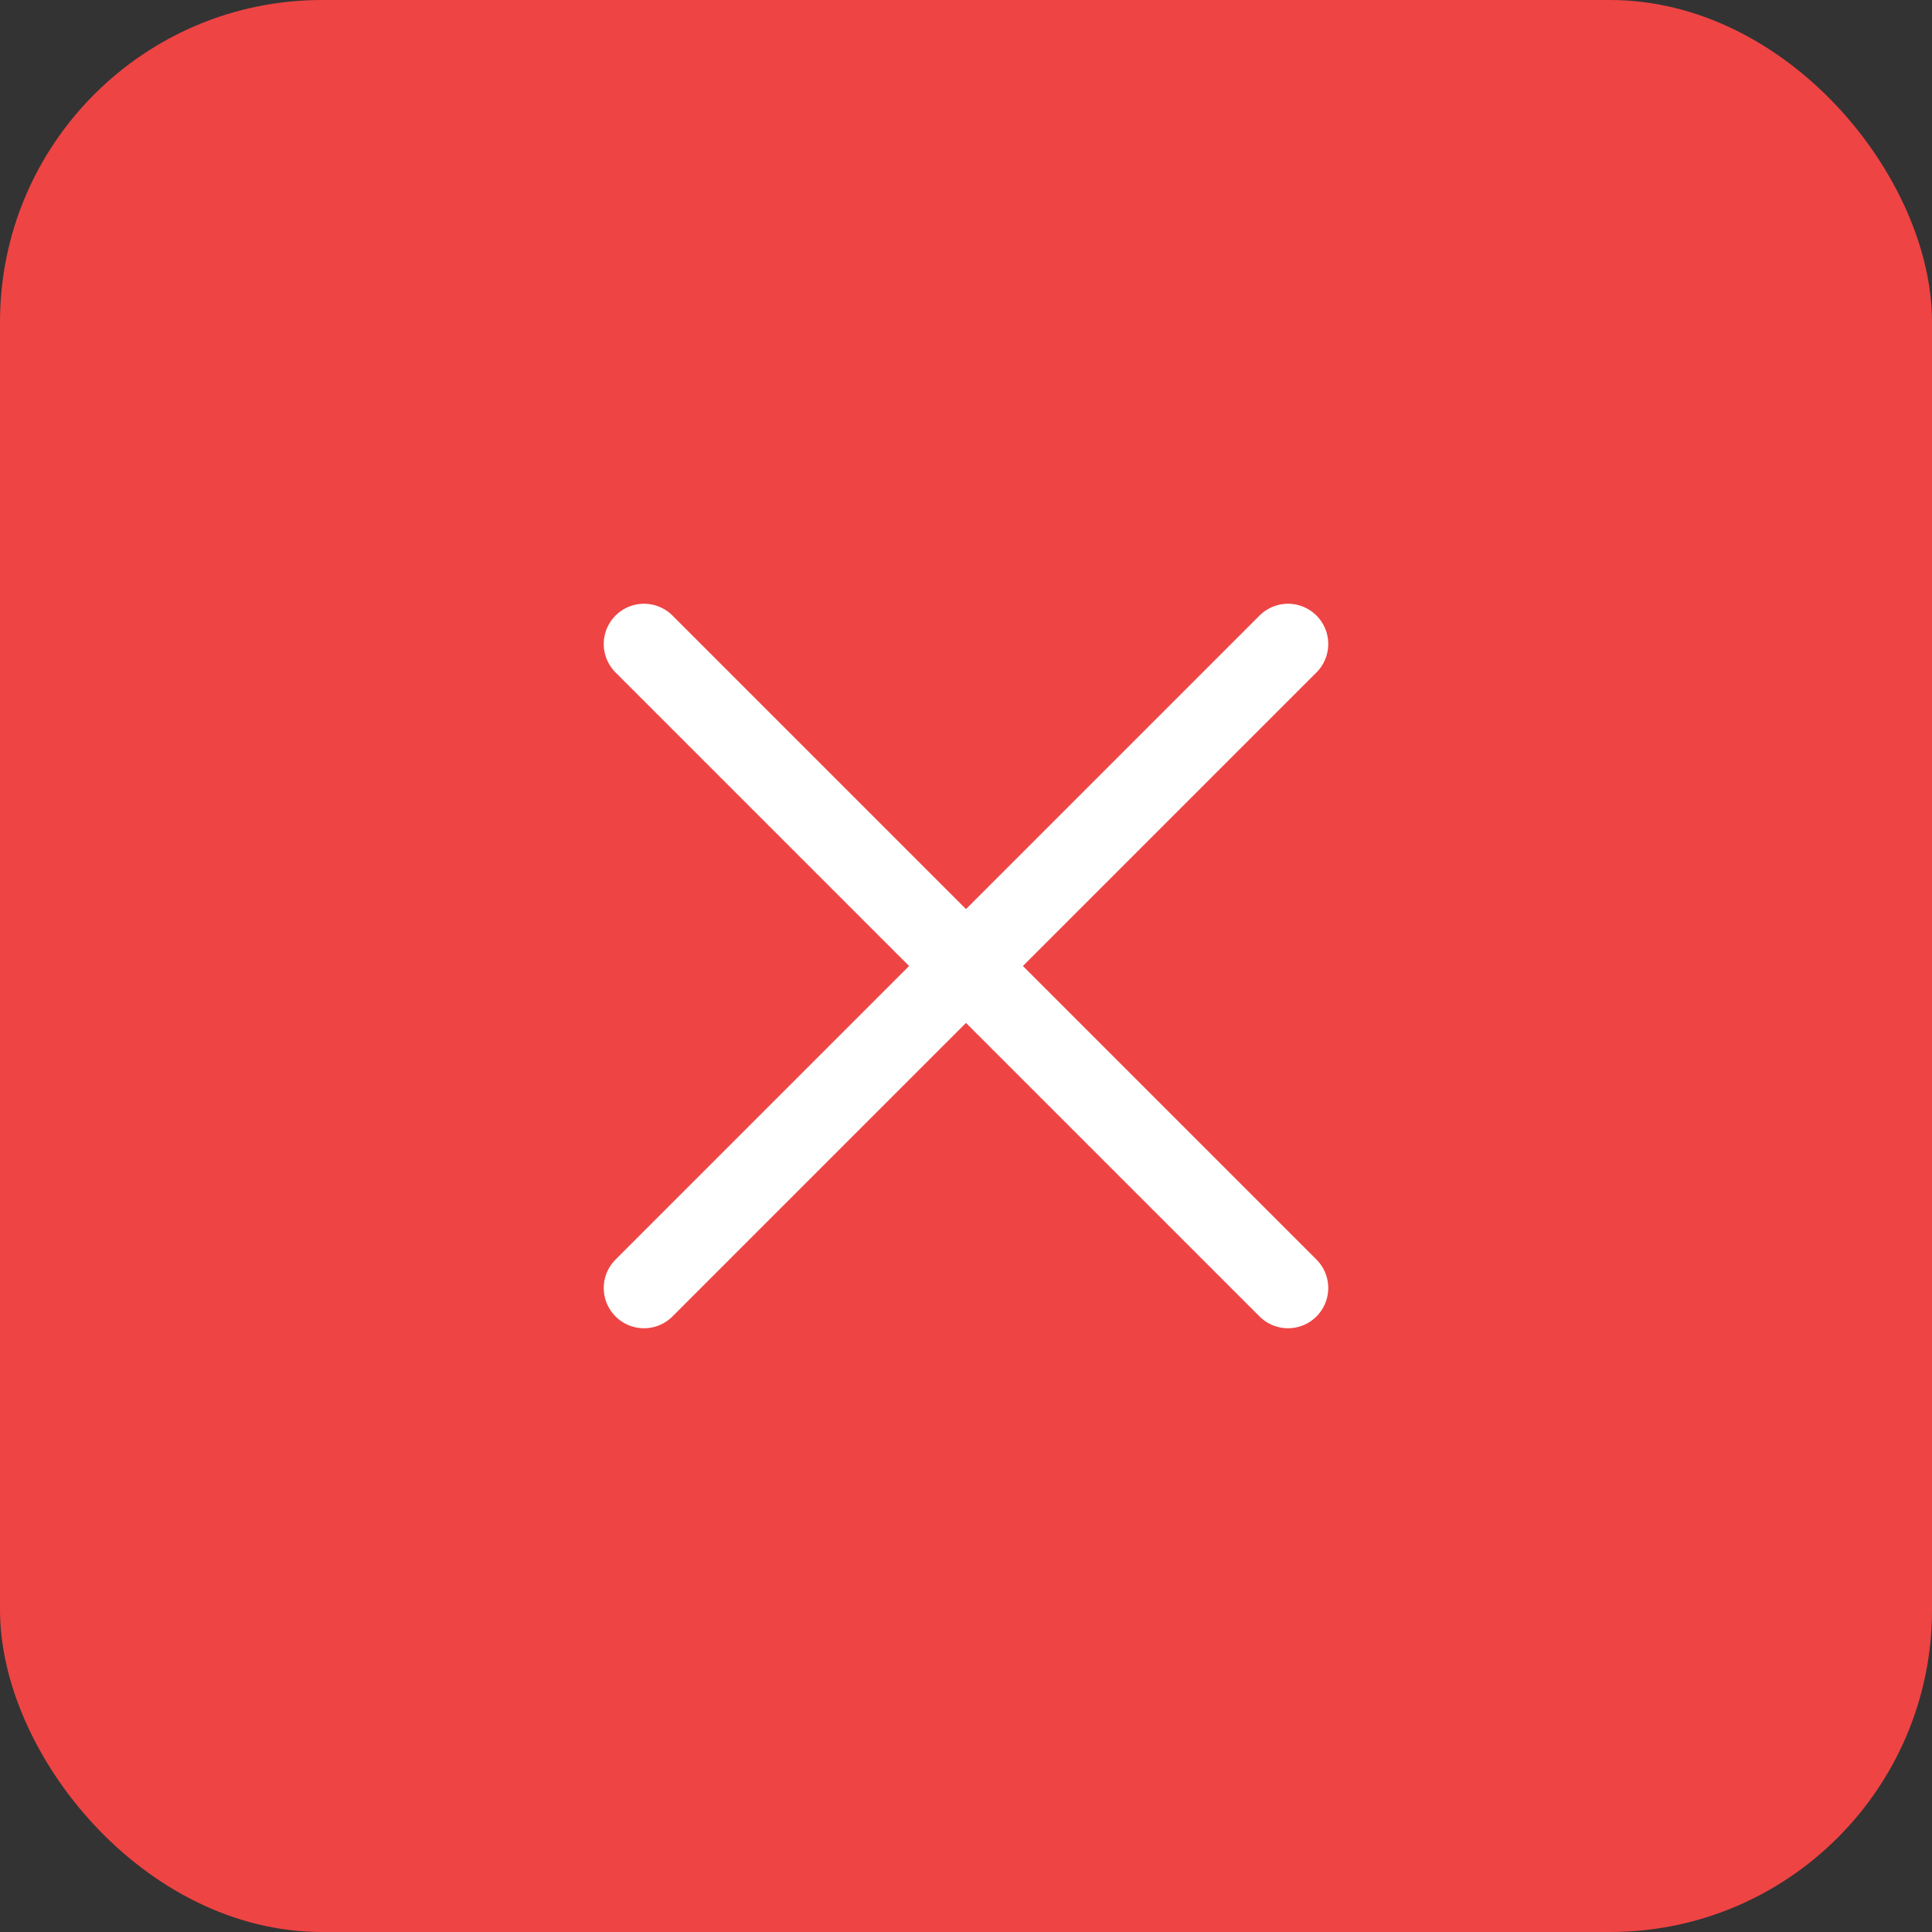 <svg width="96" height="96" viewBox="0 0 96 96" xmlns="http://www.w3.org/2000/svg">
  <rect x="0" y="0" width="96" height="96" fill="#333333" stroke="none"/>
  <rect width="96" height="96" fill="#ef4444" rx="16"/>
  <path d="M32 32l32 32M64 32L32 64" stroke="white" stroke-width="4" stroke-linecap="round"/>
</svg>